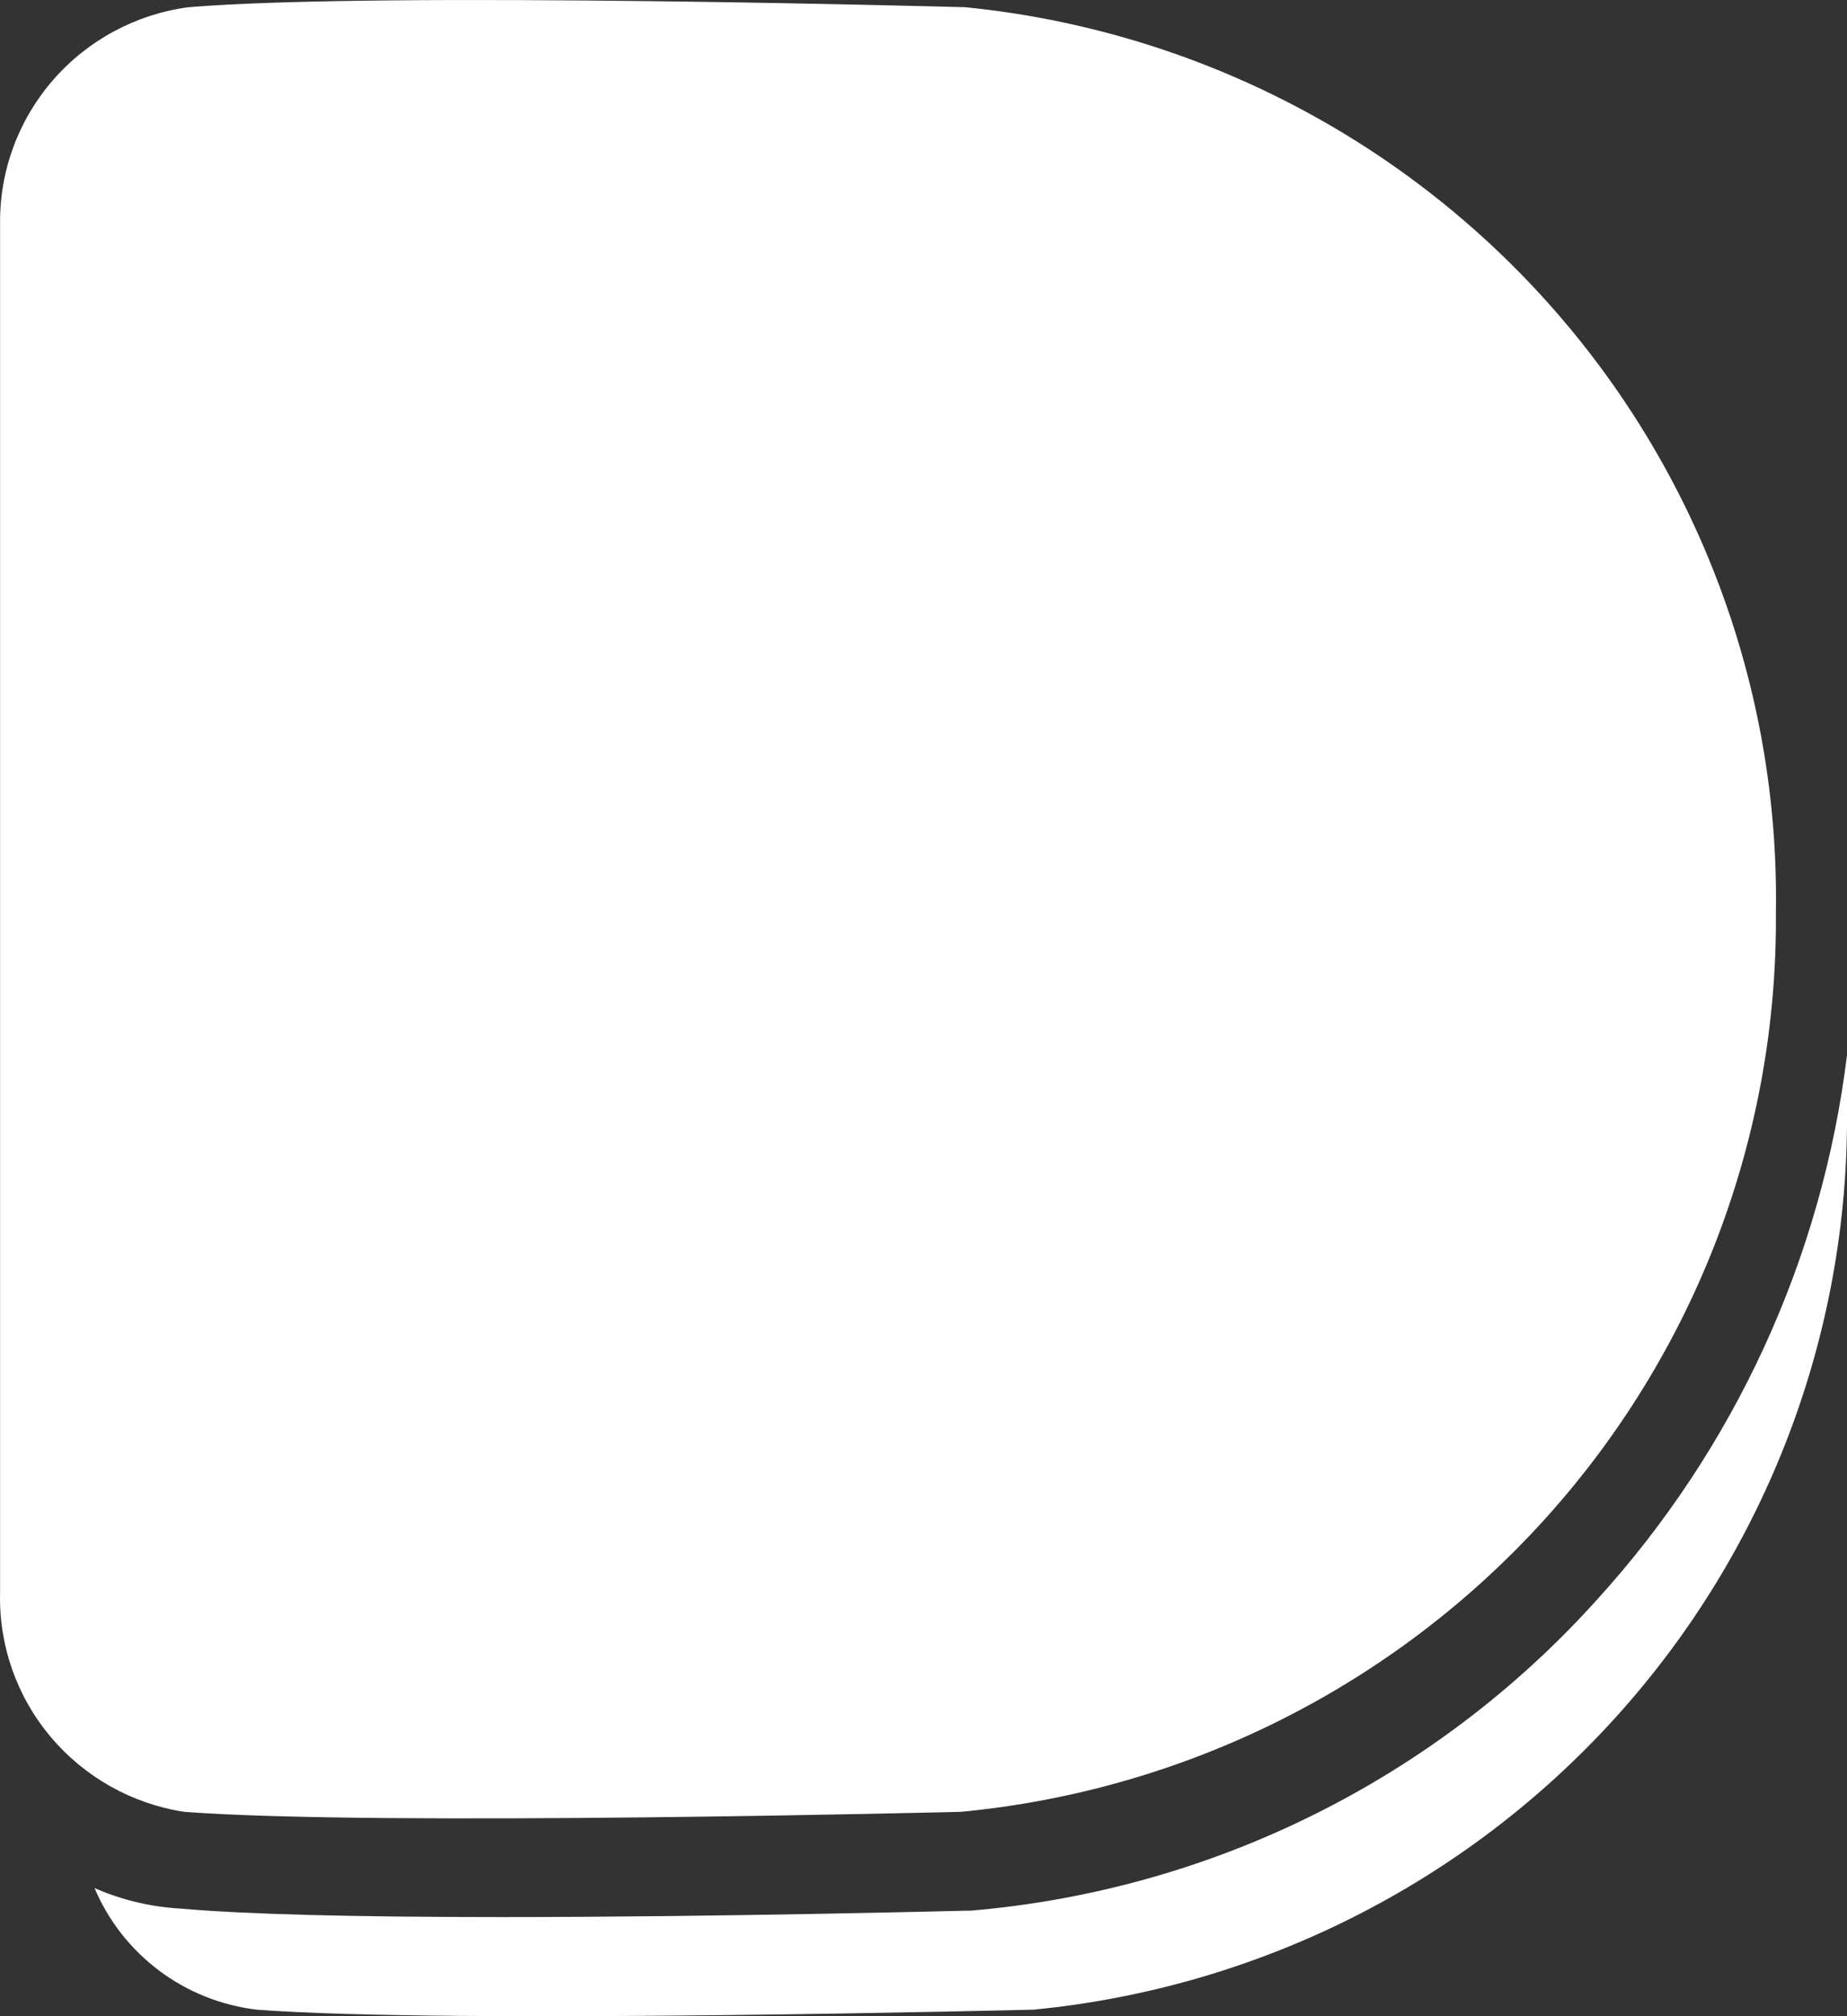 <svg width="22" height="24" viewBox="0 0 22 24" fill="none" xmlns="http://www.w3.org/2000/svg">
<rect x="0" y="0" width="22" height="24" fill="#333333" stroke="none"/>
<path d="M22 13.215C22.023 15.88 21.041 18.457 19.248 20.439C17.455 22.421 14.98 23.663 12.312 23.922C12.312 23.922 5.357 24.098 3.055 23.922C2.634 23.871 2.233 23.711 1.895 23.457C1.556 23.203 1.291 22.864 1.126 22.475C1.45 22.617 1.797 22.699 2.15 22.719C2.903 22.786 4.189 22.82 5.983 22.82C8.614 22.82 11.482 22.744 11.508 22.744H11.559C14.426 22.502 17.092 21.181 19.013 19.052C20.66 17.247 21.704 14.978 22 12.559V13.215Z" fill="white"/>
<path d="M21.153 10.868C21.174 13.535 20.189 16.112 18.393 18.092C16.596 20.073 14.119 21.312 11.449 21.567C11.449 21.567 4.494 21.743 2.192 21.567C1.571 21.471 1.005 21.153 0.602 20.673C0.199 20.194 -0.015 19.584 0.001 18.959V2.668C-0.007 2.04 0.217 1.43 0.63 0.955C1.043 0.479 1.617 0.17 2.243 0.086C4.553 -0.107 11.499 0.086 11.499 0.086C14.175 0.353 16.652 1.61 18.44 3.607C20.228 5.604 21.197 8.195 21.153 10.868Z" fill="white"/>
</svg>
